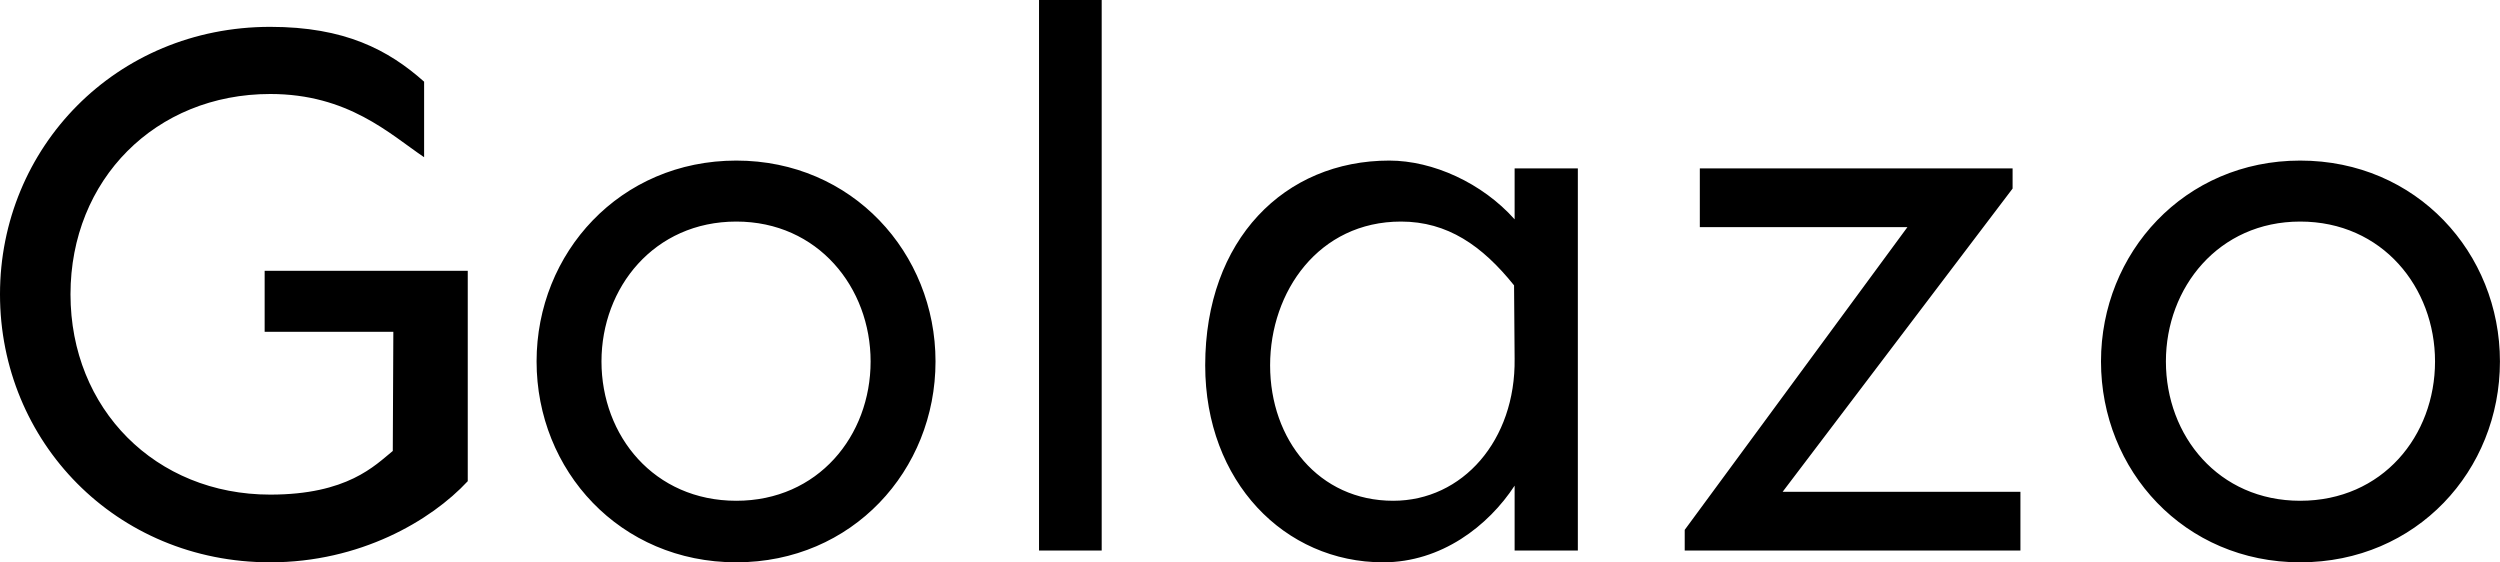<svg data-v-423bf9ae="" xmlns="http://www.w3.org/2000/svg" viewBox="0 0 266.746 60" class="font"><!----><!----><!----><g data-v-423bf9ae="" id="281317f2-5a98-4981-96b7-e38e709e86e5" fill="black" transform="matrix(5.97,0,0,5.97,-4.06,-21.97)"><path d="M9.04 8.52L5.41 8.52L5.41 9.61L7.71 9.61L7.70 11.74C7.38 12.00 6.89 12.52 5.51 12.52C3.46 12.52 1.94 10.99 1.94 8.94C1.94 6.89 3.46 5.36 5.51 5.36C6.90 5.36 7.64 6.07 8.26 6.49L8.26 5.14C7.62 4.57 6.84 4.16 5.51 4.16C2.75 4.16 0.68 6.32 0.68 8.94C0.68 11.57 2.75 13.73 5.51 13.73C7.11 13.73 8.38 12.99 9.04 12.28ZM13.84 6.55C11.76 6.55 10.27 8.20 10.27 10.14C10.27 12.09 11.76 13.73 13.84 13.73C15.91 13.73 17.40 12.09 17.40 10.14C17.40 8.20 15.91 6.55 13.84 6.55ZM13.84 7.64C15.30 7.64 16.24 8.82 16.24 10.14C16.24 11.47 15.30 12.63 13.84 12.63C12.37 12.63 11.43 11.47 11.43 10.14C11.43 8.82 12.37 7.64 13.84 7.64ZM20.37 13.52L20.37 3.68L19.25 3.68L19.25 13.52ZM25.51 6.55C23.64 6.55 22.22 7.96 22.22 10.21C22.22 12.29 23.64 13.73 25.40 13.73C26.44 13.73 27.28 13.08 27.75 12.36L27.75 13.52L28.88 13.52L28.88 6.69L27.75 6.69L27.75 7.60C27.17 6.95 26.29 6.55 25.51 6.55ZM25.72 7.64C26.55 7.64 27.17 8.07 27.74 8.78L27.75 10.09C27.77 11.55 26.82 12.63 25.58 12.63C24.25 12.63 23.38 11.54 23.38 10.21C23.38 8.89 24.25 7.64 25.72 7.64ZM36.65 7.05L36.65 6.69L31.06 6.69L31.06 7.74L34.77 7.74L30.79 13.15L30.79 13.52L36.79 13.52L36.79 12.47L32.54 12.47ZM41.79 6.55C39.72 6.55 38.23 8.20 38.23 10.14C38.23 12.09 39.72 13.73 41.79 13.73C43.87 13.73 45.36 12.09 45.36 10.14C45.36 8.20 43.87 6.55 41.79 6.55ZM41.79 7.64C43.26 7.64 44.20 8.82 44.20 10.14C44.20 11.47 43.26 12.63 41.79 12.63C40.33 12.63 39.39 11.47 39.39 10.14C39.39 8.82 40.33 7.64 41.79 7.64Z"></path></g><!----><!----></svg>
